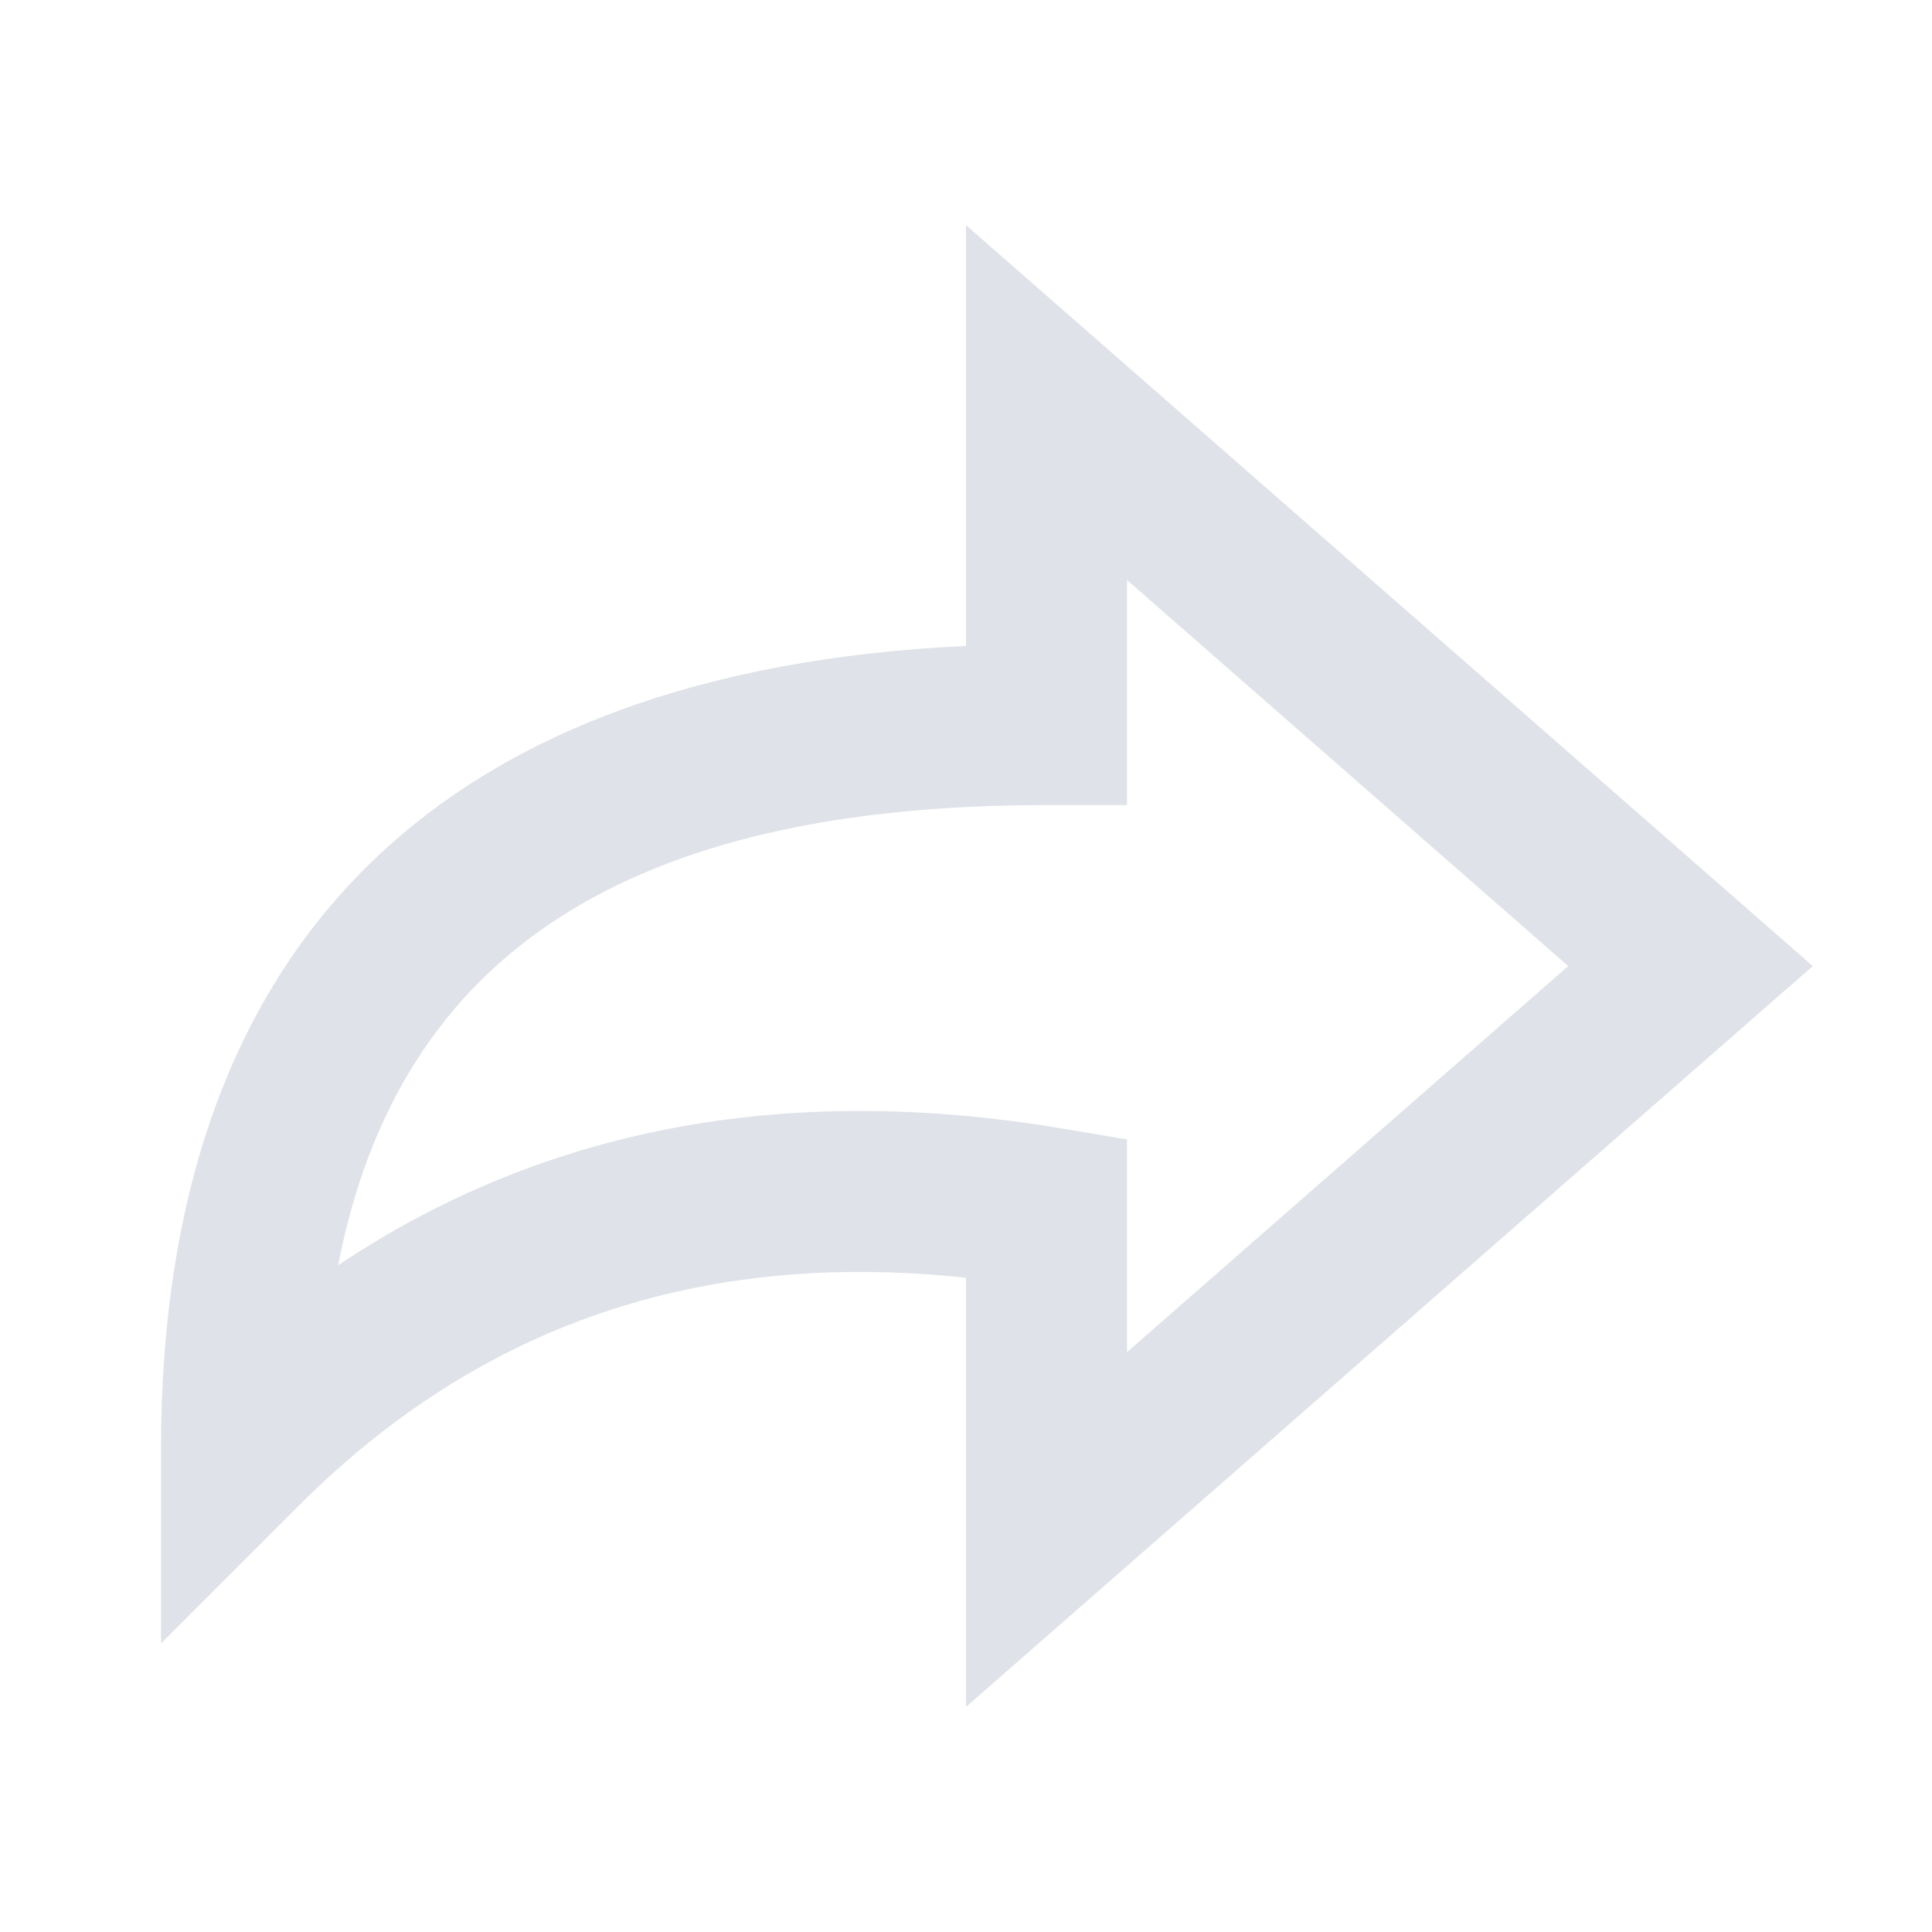 <svg width="24" height="24" viewBox="0 0 24 24" fill="none" xmlns="http://www.w3.org/2000/svg">
<g opacity="0.5">
<path fill-rule="evenodd" clip-rule="evenodd" d="M12 2.797V8.024C5.451 8.332 2 11.735 2 18.001V20.415L3.707 18.708C5.954 16.461 8.69 15.52 12 15.873V21.204L22.519 12.001L12 2.797ZM14 10.001V7.205L19.481 12.001L14 16.797V14.154L13.164 14.014C9.75 13.445 6.744 14.015 4.201 15.717C4.95 11.852 7.799 10.001 13 10.001H14Z" fill="#BFC5D1"/>
</g>
</svg>
